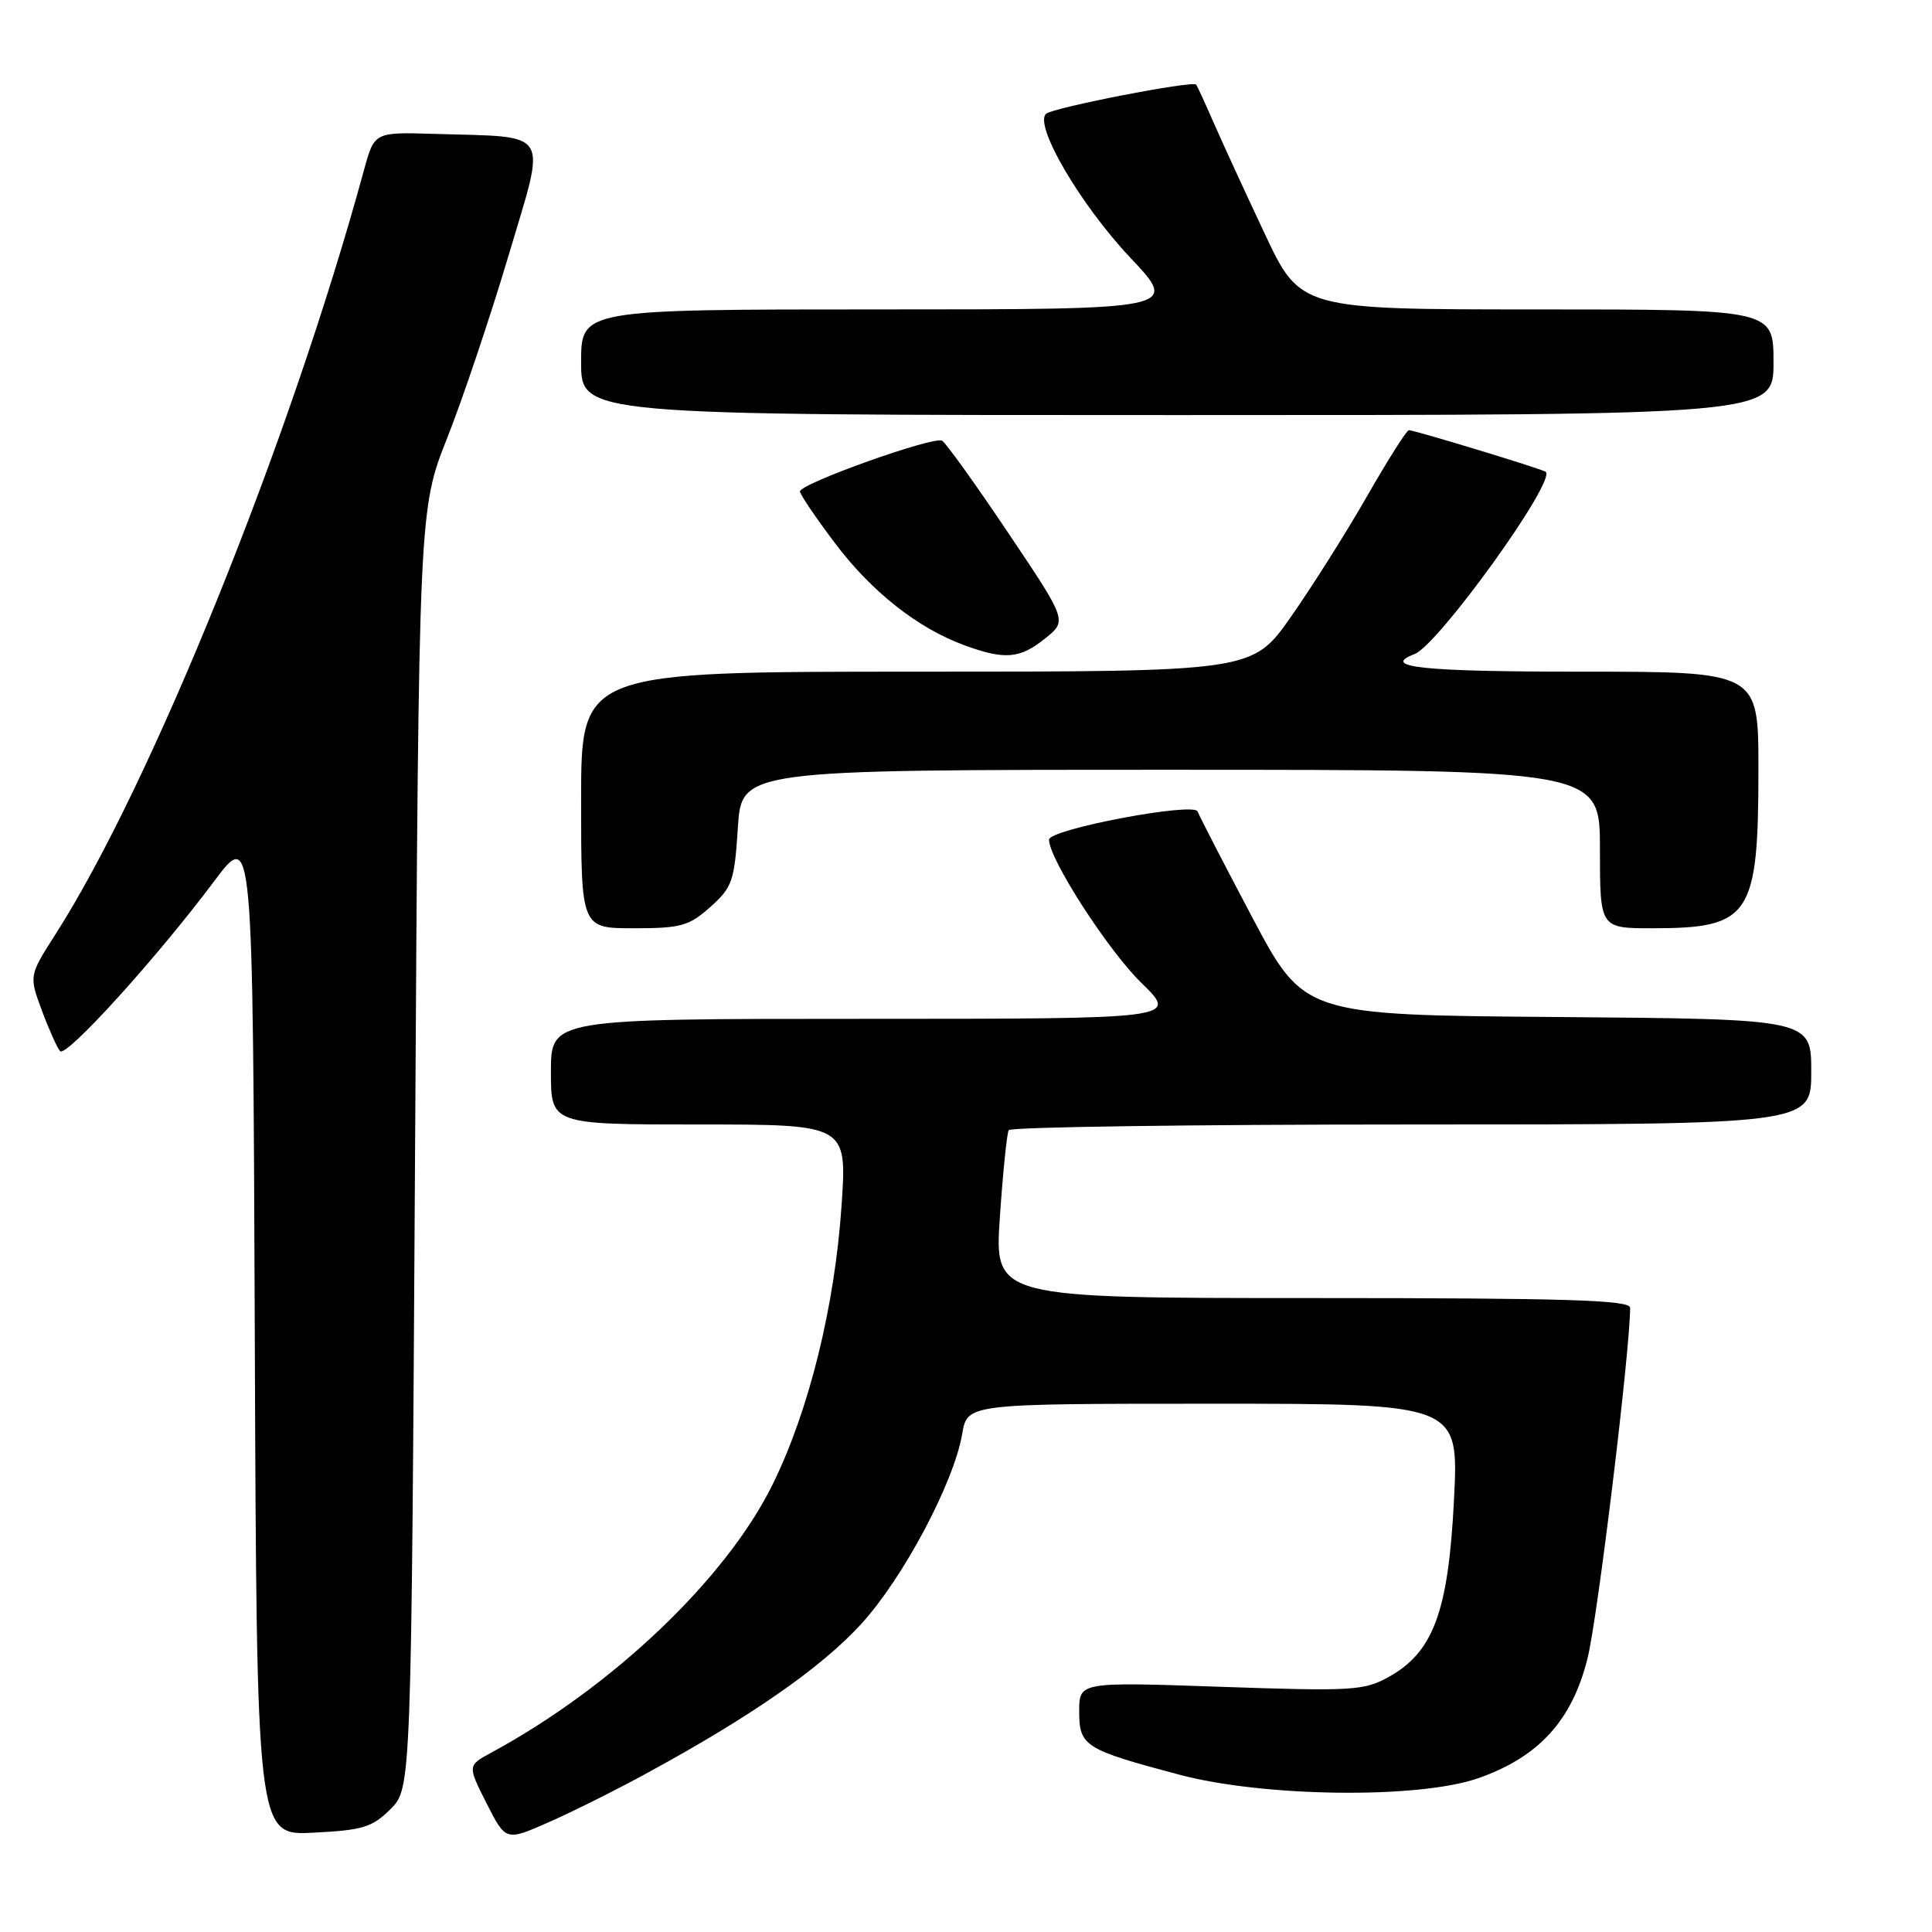 <?xml version="1.0" encoding="UTF-8" standalone="no"?>
<!DOCTYPE svg PUBLIC "-//W3C//DTD SVG 1.1//EN" "http://www.w3.org/Graphics/SVG/1.1/DTD/svg11.dtd" >
<svg xmlns="http://www.w3.org/2000/svg" xmlns:xlink="http://www.w3.org/1999/xlink" version="1.1" viewBox="0 0 256 256">
 <g >
 <path fill="currentColor"
d=" M 86.00 234.80 C 99.66 227.35 108.88 220.92 114.13 215.17 C 119.70 209.07 126.41 196.43 127.50 189.98 C 128.18 186.00 128.18 186.00 160.74 186.00 C 193.31 186.00 193.31 186.00 192.66 198.75 C 191.91 213.56 189.94 218.91 184.00 222.21 C 180.75 224.02 179.16 224.11 161.75 223.51 C 143.00 222.86 143.00 222.86 143.00 226.77 C 143.00 231.37 143.71 231.82 156.25 235.15 C 167.43 238.13 187.91 238.38 195.82 235.64 C 203.88 232.84 208.33 227.97 210.37 219.68 C 211.71 214.26 216.00 178.91 216.00 173.29 C 216.00 172.26 207.66 172.00 173.88 172.00 C 131.76 172.00 131.76 172.00 132.49 161.25 C 132.89 155.34 133.42 150.16 133.66 149.75 C 133.91 149.34 157.94 149.00 187.06 149.00 C 240.00 149.00 240.00 149.00 240.00 142.01 C 240.00 135.03 240.00 135.03 206.39 134.76 C 172.78 134.50 172.78 134.50 165.90 121.50 C 162.12 114.35 158.88 108.06 158.69 107.53 C 158.24 106.24 139.00 109.88 139.00 111.26 C 139.00 113.81 146.81 125.92 151.25 130.25 C 156.13 135.00 156.13 135.00 114.57 135.00 C 73.00 135.00 73.00 135.00 73.00 142.00 C 73.00 149.00 73.00 149.00 92.62 149.00 C 112.24 149.00 112.24 149.00 111.51 159.75 C 110.61 173.12 107.19 186.95 102.35 196.75 C 96.18 209.23 81.18 223.52 65.12 232.22 C 61.94 233.94 61.94 233.94 64.48 238.96 C 67.02 243.97 67.02 243.97 72.76 241.43 C 75.92 240.04 81.88 237.06 86.00 234.80 Z  M 51.75 239.71 C 54.50 236.96 54.50 236.96 55.00 152.23 C 55.50 67.50 55.50 67.50 59.27 58.00 C 61.34 52.77 65.00 41.87 67.41 33.78 C 72.42 16.91 73.23 18.22 57.55 17.74 C 49.61 17.50 49.61 17.50 48.24 22.50 C 38.47 58.34 20.07 103.91 7.37 123.77 C 3.84 129.29 3.84 129.29 5.55 133.90 C 6.49 136.43 7.58 138.85 7.96 139.28 C 8.76 140.18 20.79 126.91 28.39 116.75 C 33.50 109.93 33.50 109.93 33.76 176.57 C 34.01 243.22 34.01 243.22 41.50 242.84 C 48.08 242.51 49.33 242.13 51.75 239.71 Z  M 94.12 120.18 C 97.03 117.59 97.32 116.75 97.77 109.68 C 98.26 102.00 98.26 102.00 155.13 102.00 C 212.00 102.00 212.00 102.00 212.00 112.50 C 212.00 123.00 212.00 123.00 218.93 123.00 C 231.95 123.00 233.00 121.41 233.00 101.85 C 233.00 89.00 233.00 89.00 209.50 89.00 C 188.41 89.00 182.88 88.41 187.45 86.66 C 190.59 85.45 206.21 63.76 204.82 62.52 C 204.43 62.17 187.43 57.00 186.68 57.00 C 186.39 57.00 183.90 60.94 181.14 65.75 C 178.39 70.56 173.84 77.76 171.04 81.75 C 165.95 89.00 165.95 89.00 121.47 89.00 C 77.00 89.00 77.00 89.00 77.00 106.00 C 77.00 123.00 77.00 123.00 83.98 123.00 C 90.23 123.00 91.30 122.70 94.12 120.18 Z  M 138.46 84.62 C 141.42 82.26 141.42 82.26 133.60 70.62 C 129.31 64.22 125.36 58.72 124.84 58.40 C 123.77 57.74 106.00 64.08 106.00 65.12 C 106.00 65.50 108.07 68.56 110.60 71.92 C 115.46 78.38 121.56 83.21 127.76 85.49 C 133.13 87.46 135.12 87.30 138.46 84.62 Z  M 235.00 48.00 C 235.00 41.00 235.00 41.00 203.65 41.00 C 172.30 41.00 172.30 41.00 167.54 30.88 C 164.92 25.31 161.87 18.68 160.76 16.13 C 159.65 13.58 158.63 11.37 158.49 11.21 C 158.03 10.66 139.50 14.26 138.61 15.08 C 136.97 16.56 143.15 27.12 149.75 34.12 C 156.24 41.00 156.24 41.00 116.62 41.00 C 77.00 41.00 77.00 41.00 77.00 48.00 C 77.00 55.00 77.00 55.00 156.00 55.00 C 235.00 55.00 235.00 55.00 235.00 48.00 Z "/>
</g>
</svg>